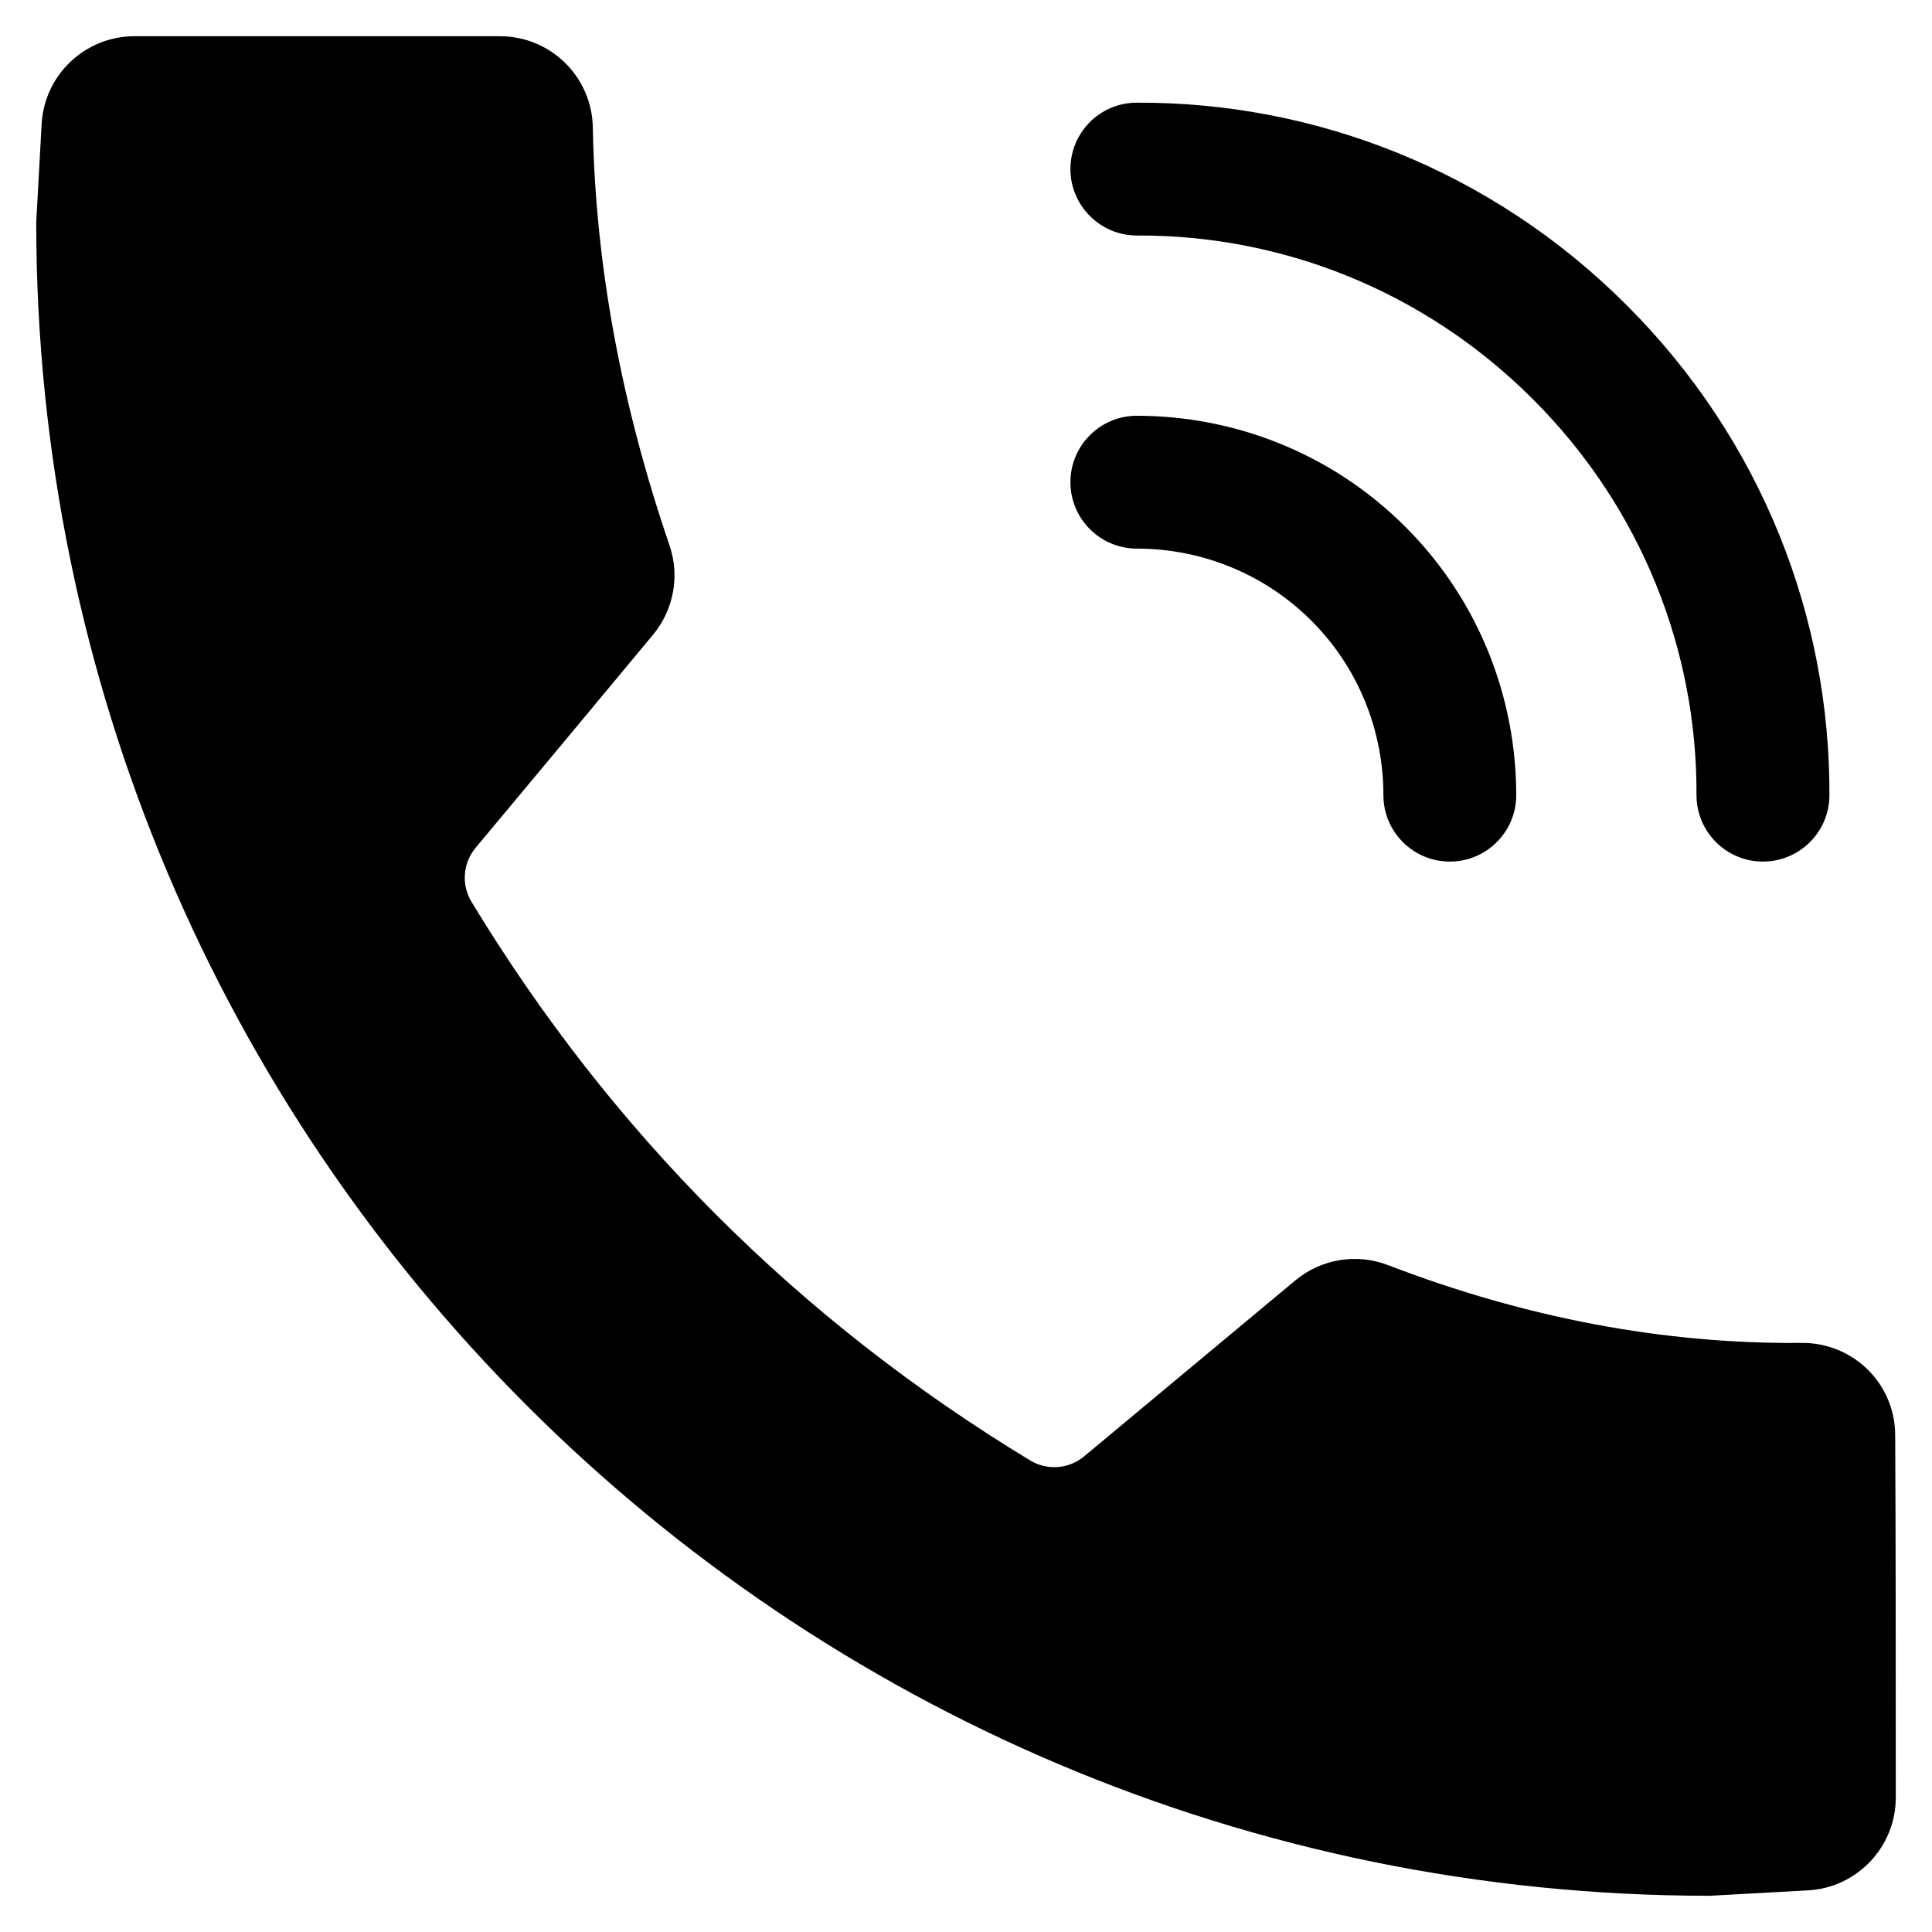 <svg width="20" height="20" viewBox="0 0 20 20" fill="none" xmlns="http://www.w3.org/2000/svg">
<path fill-rule="evenodd" clip-rule="evenodd" d="M11.768 5.679C12.418 5.679 13.075 5.926 13.575 6.425C14.075 6.925 14.321 7.582 14.321 8.232C14.321 8.611 14.629 8.919 15.009 8.919C15.388 8.919 15.696 8.611 15.696 8.232C15.696 7.232 15.317 6.222 14.548 5.453C13.778 4.684 12.768 4.304 11.768 4.304C11.389 4.304 11.081 4.612 11.081 4.991C11.081 5.371 11.389 5.679 11.768 5.679Z" fill="black"/>
<path fill-rule="evenodd" clip-rule="evenodd" d="M11.771 2.438C13.253 2.431 14.735 2.999 15.868 4.132C17.002 5.265 17.569 6.747 17.562 8.229C17.561 8.609 17.868 8.917 18.246 8.919C18.626 8.921 18.936 8.615 18.938 8.235C18.946 6.399 18.244 4.563 16.84 3.16C15.437 1.756 13.601 1.054 11.765 1.063C11.385 1.064 11.079 1.374 11.081 1.754C11.083 2.132 11.392 2.439 11.771 2.438Z" fill="black"/>
<path fill-rule="evenodd" clip-rule="evenodd" d="M10.667 15.12C10.842 15.224 11.065 15.208 11.223 15.076C11.718 14.664 12.8 13.763 13.409 13.255C13.678 13.031 14.047 12.971 14.373 13.098C15.795 13.644 17.219 13.913 18.641 13.902C18.899 13.897 19.147 13.995 19.332 14.175C19.516 14.355 19.619 14.601 19.619 14.858C19.625 15.922 19.625 17.583 19.625 18.608C19.625 19.119 19.225 19.541 18.716 19.569C18.217 19.597 17.7 19.625 17.7 19.625C8.138 19.625 0.375 11.862 0.375 2.3C0.375 2.3 0.403 1.783 0.431 1.284C0.459 0.775 0.881 0.375 1.392 0.375H5.176C5.704 0.375 6.133 0.801 6.137 1.329C6.165 2.767 6.439 4.204 6.929 5.641C7.04 5.959 6.975 6.312 6.76 6.571C6.256 7.178 5.341 8.277 4.923 8.777C4.792 8.934 4.774 9.158 4.88 9.334C6.329 11.726 8.274 13.671 10.667 15.12Z" fill="black"/>
</svg>
